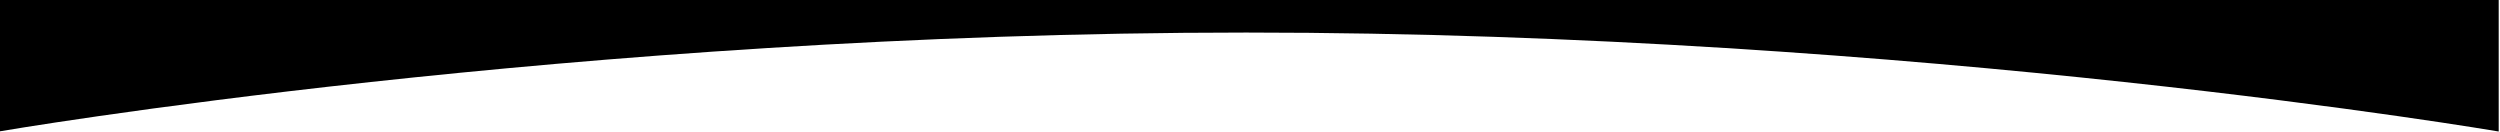 <?xml version="1.0"?>
<svg width="1920" height="101" xmlns="http://www.w3.org/2000/svg" xmlns:svg="http://www.w3.org/2000/svg">
 <g class="layer">
  <title>Layer 1</title>
  <path clip-rule="evenodd" d="m1919,101l0,-101l-1920,0l0,101c0,0 442,-76 958,-76c516,0 962,76 962,76z" fill="#000000" fill-rule="evenodd" id="svg_1"/>
 </g>
</svg>
